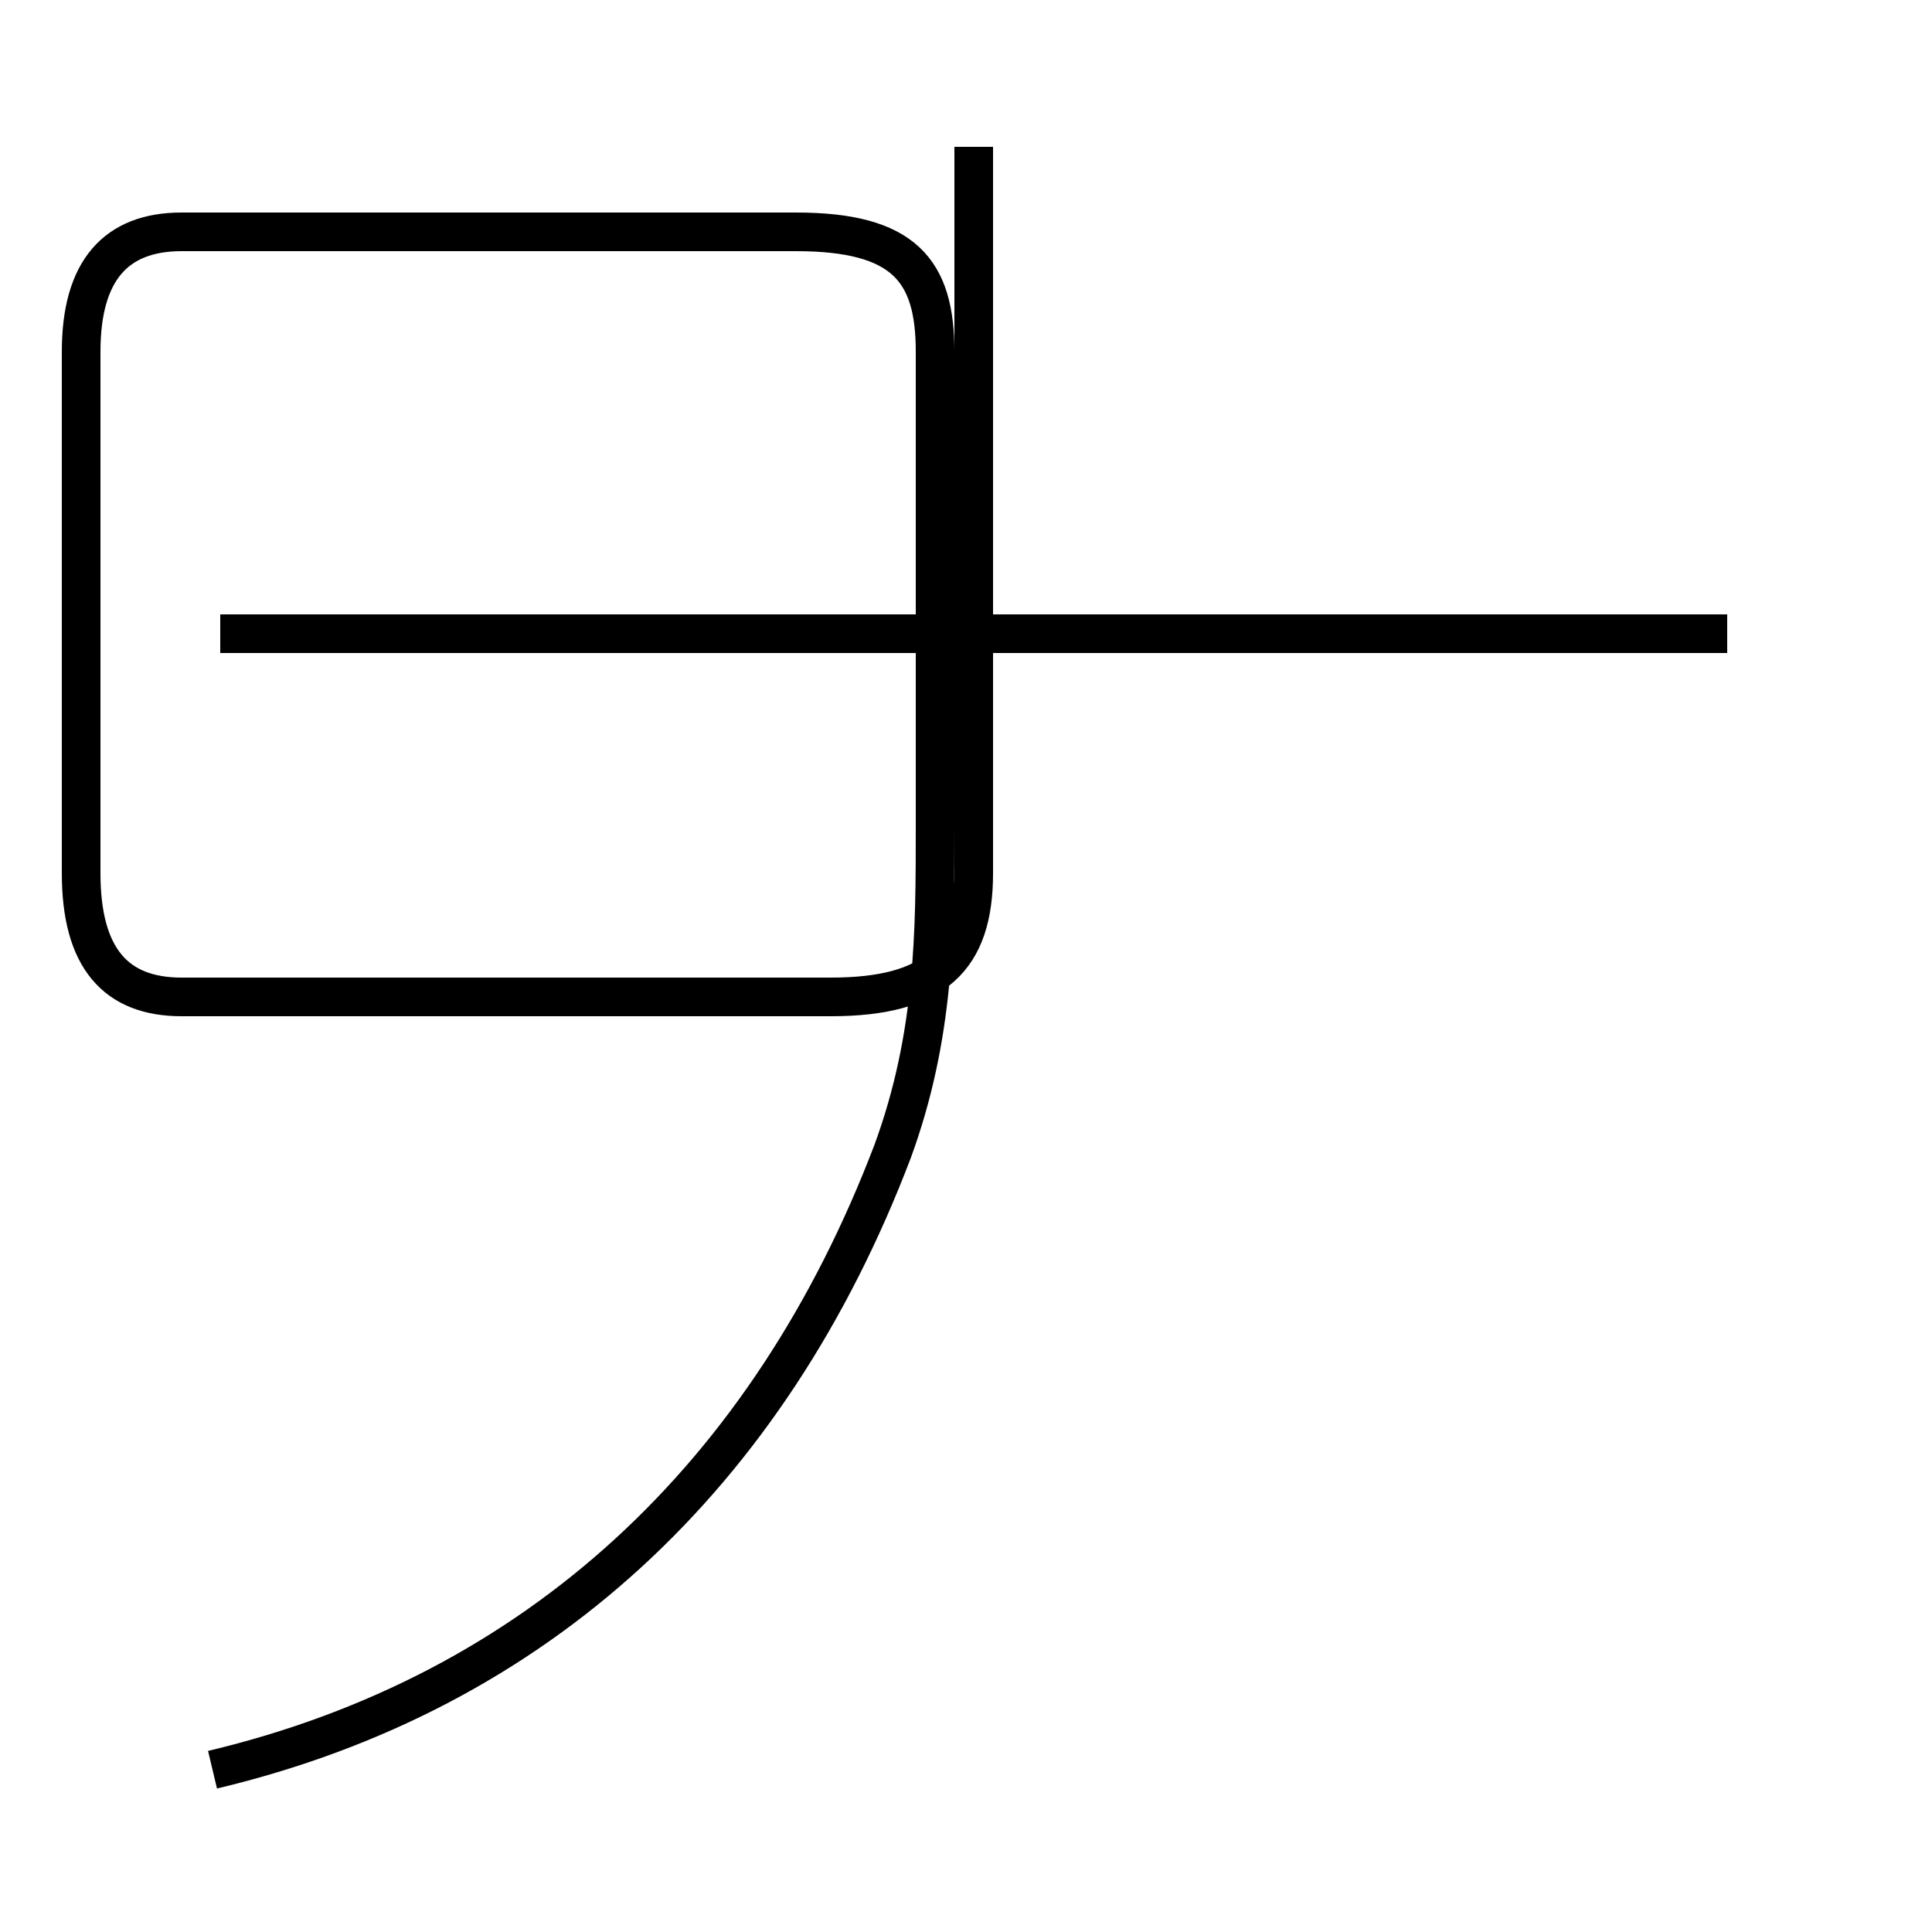 <?xml version='1.0' encoding='utf8'?>
<svg viewBox="0.0 -44.0 50.0 50.0" version="1.1" xmlns="http://www.w3.org/2000/svg">
<rect x="0.0" y="-44.0" width="50.0" height="50.0" fill="#808080" stroke="none"/>
<rect x="-1000" y="-1000" width="2000" height="2000" stroke="white" fill="white"/>
<g style="fill:none; stroke:#000000;  stroke-width:1">
<path d="M 5.5 -1.8 C 13.9 0.2 19.9 5.8 23.1 14.2 C 24.2 17.2 24.2 19.9 24.2 22.6 L 24.2 34.9 C 24.2 37.0 23.4 38.0 20.6 38.0 L 4.7 38.0 C 3.0 38.0 2.1 37.0 2.1 34.9 L 2.1 21.4 C 2.1 19.2 3.0 18.2 4.7 18.2 C 10.2 18.2 16.2 18.2 21.5 18.2 C 24.2 18.2 25.2 19.2 25.2 21.4 L 25.2 40.2 M 44.7 27.6 L 5.7 27.6 " transform="scale(1, -1)" />
</g>
</svg>